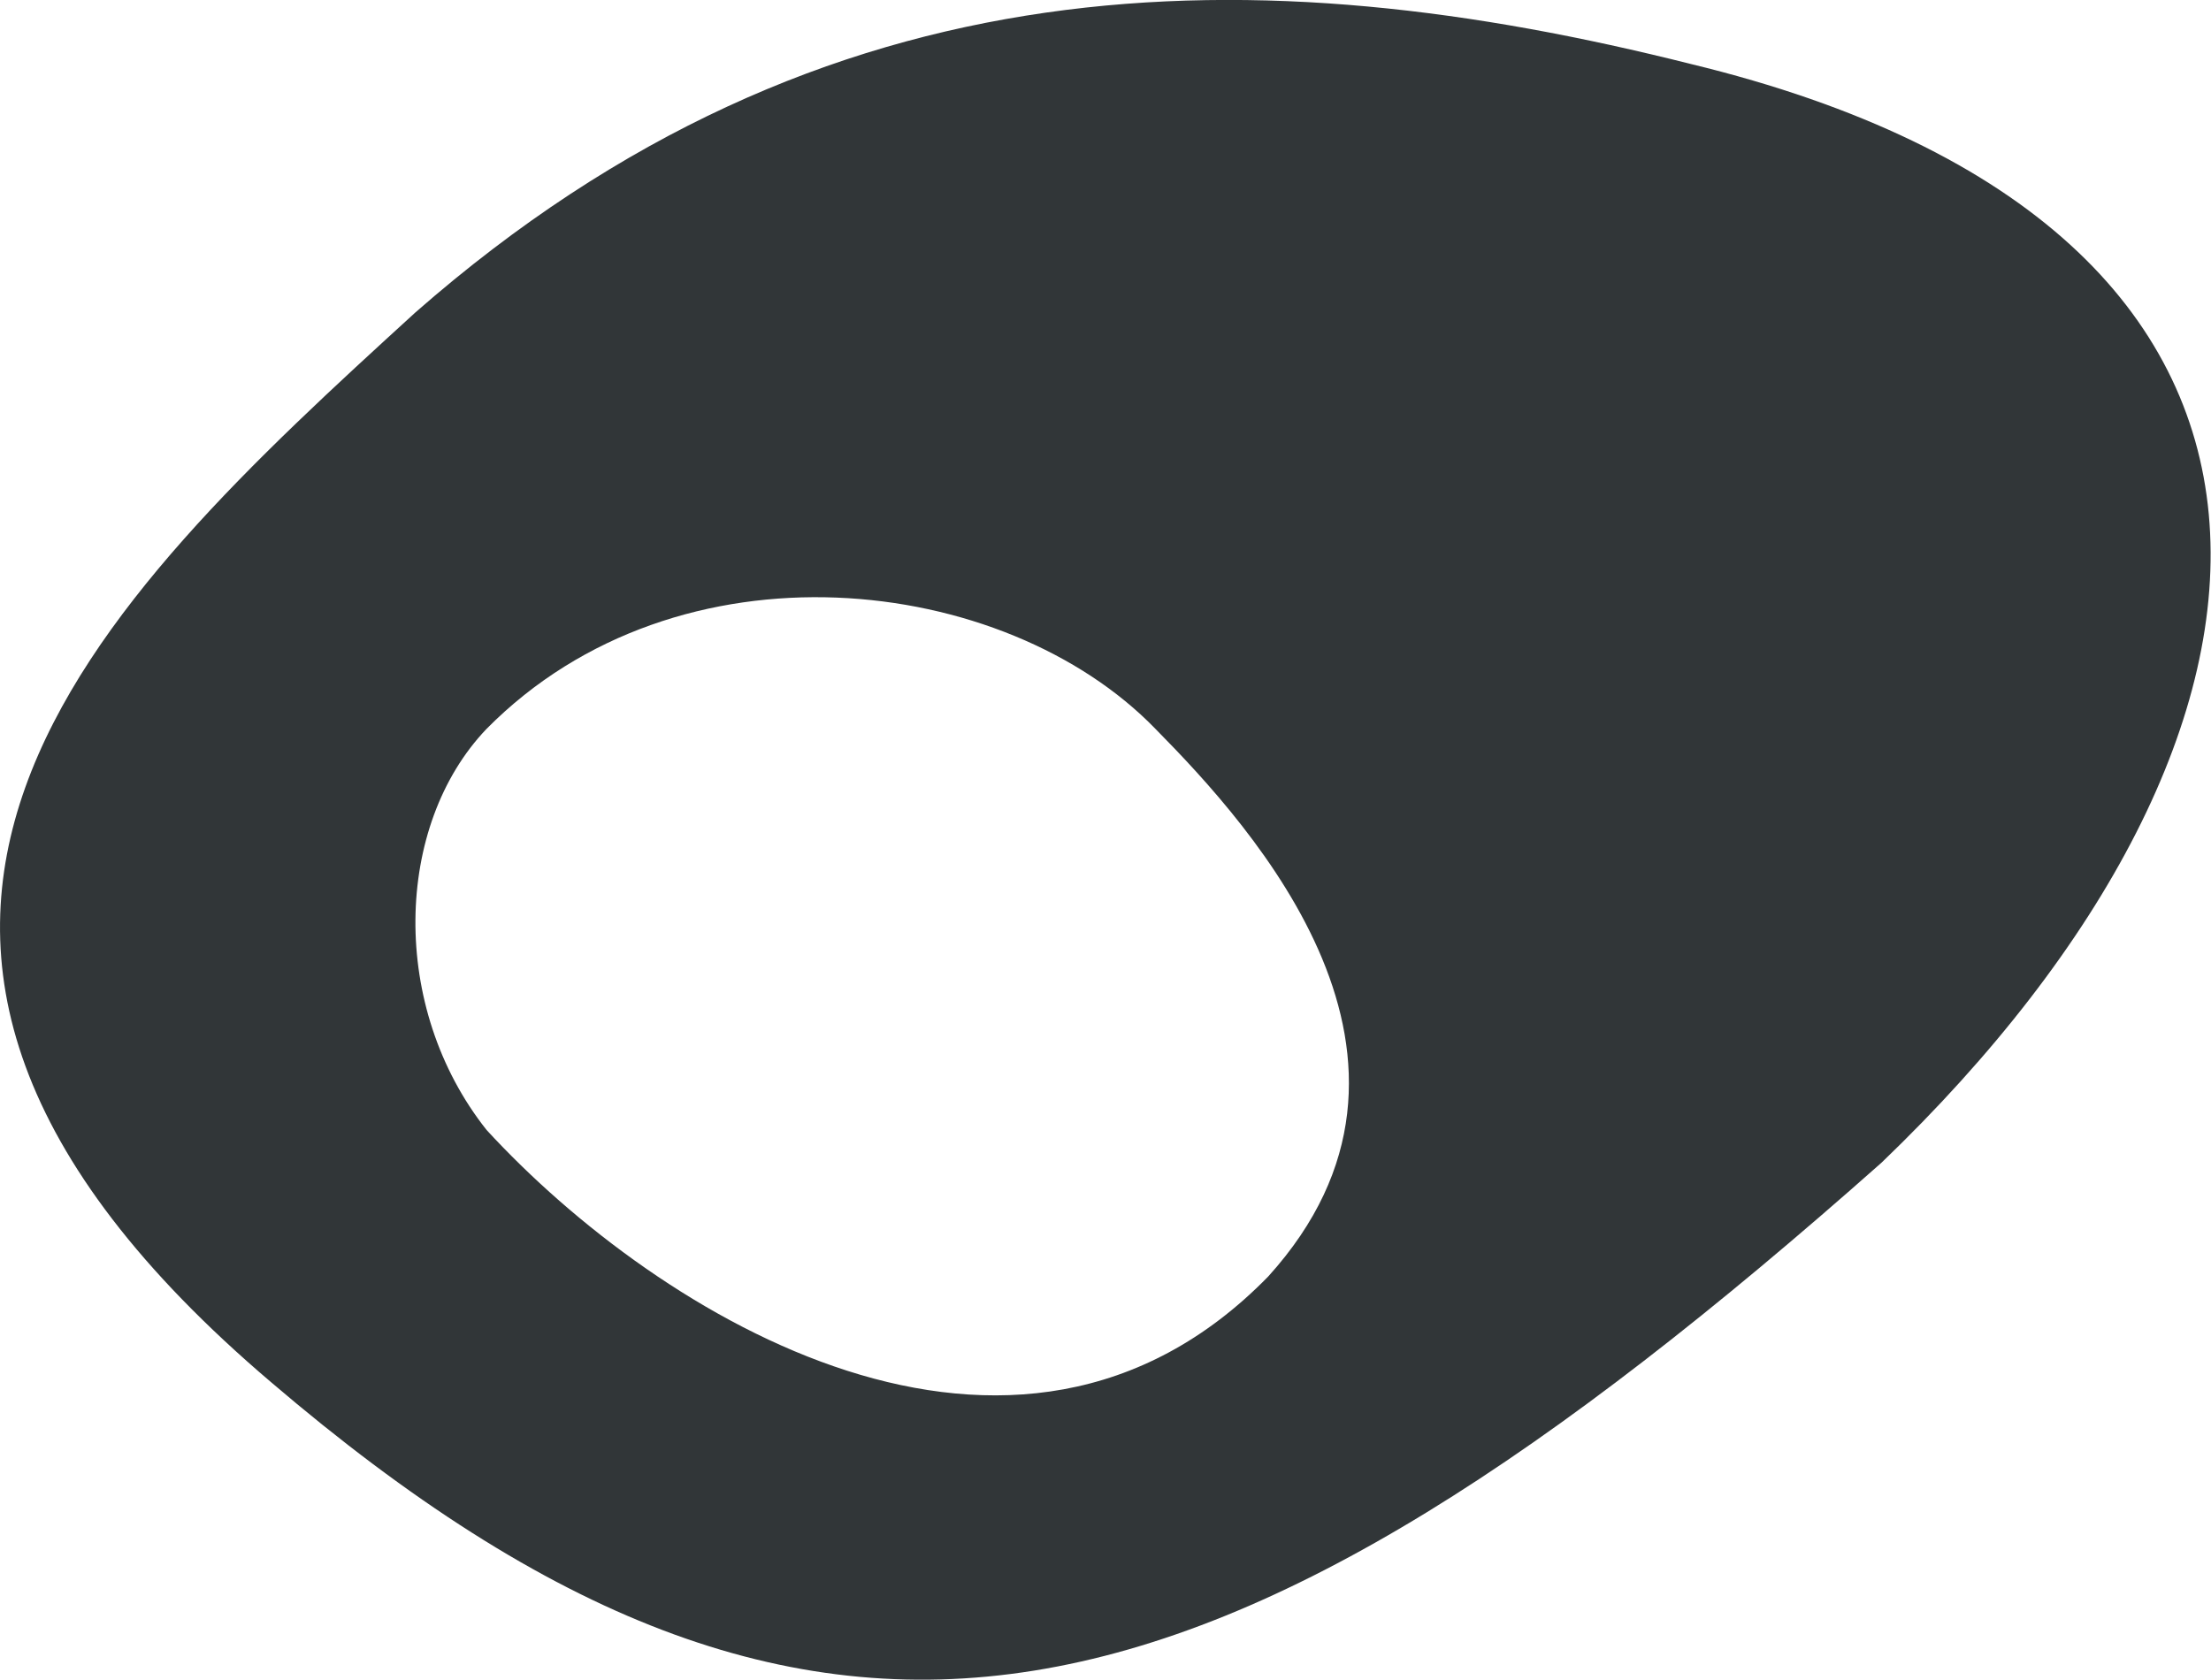 <svg xmlns="http://www.w3.org/2000/svg" viewBox="-2.638 181.55 16.53 12.56">
	<path d="M -0.61 191.887 C -4.571 188.521 -1.914 186.061 0.468 183.886 C 3.536 181.196 6.785 181.218 10.005 182.029 C 15.08 183.259 14.776 187.032 11.429 190.244 C 6.456 194.655 3.519 195.415 -0.61 191.887 M 1 190 C 2.289 191.402 4.951 193.033 6.843 191.096 C 8.311 189.475 6.733 187.743 6.001 187.001 C 4.873 185.836 2.437 185.547 1 187 C 0.309 187.722 0.272 189.083 1 190" fill="#313638"/>
</svg>